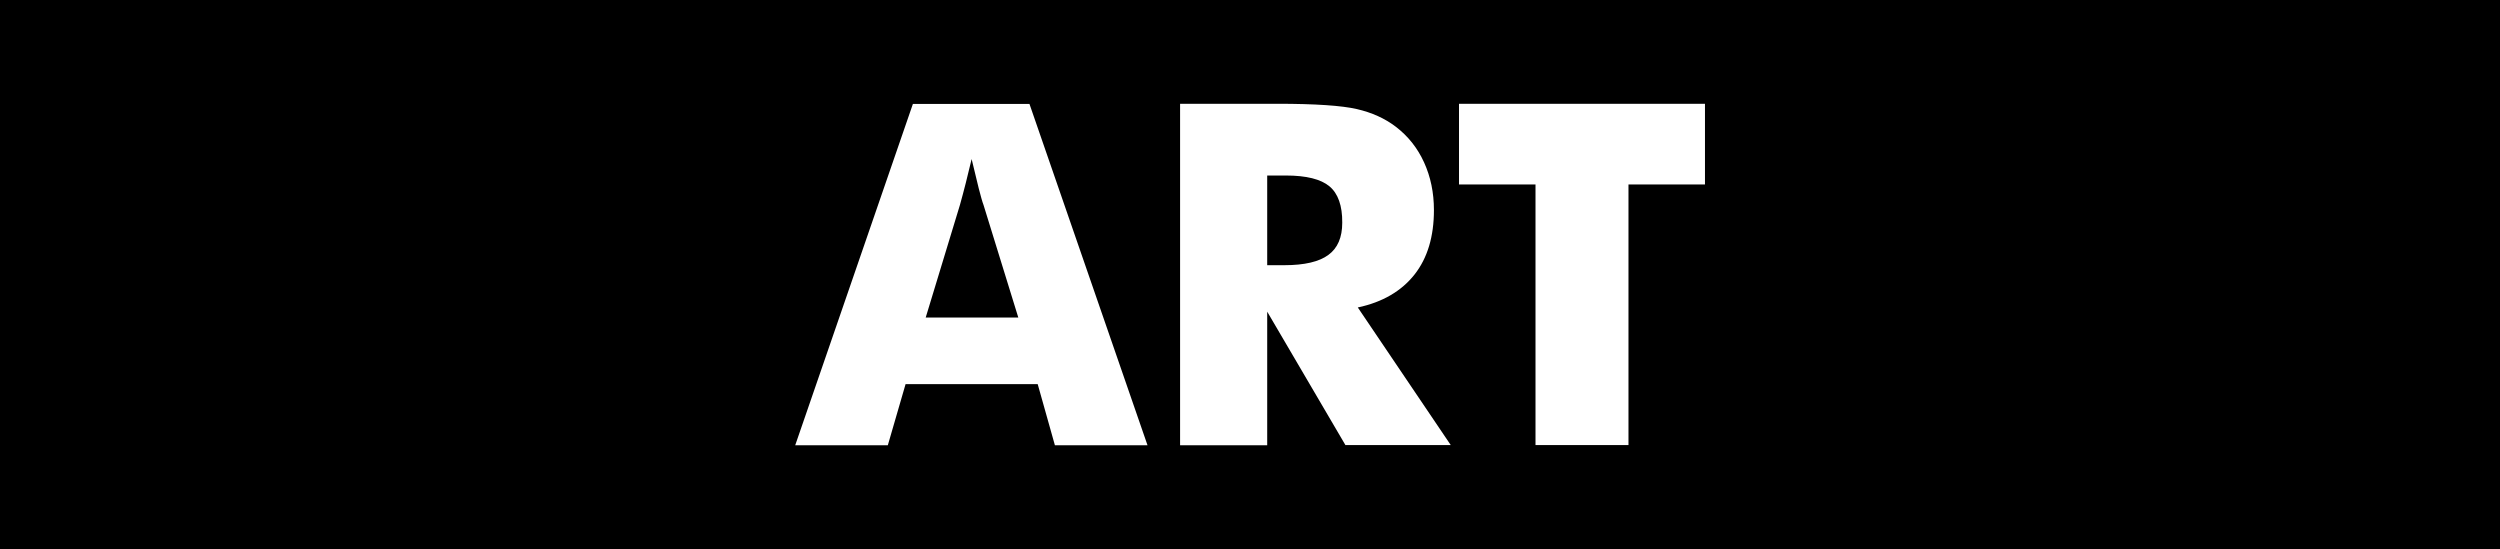 <?xml version="1.0" encoding="utf-8"?>
<!-- Generator: Adobe Illustrator 22.0.1, SVG Export Plug-In . SVG Version: 6.00 Build 0)  -->
<svg version="1.1" id="Layer_1" xmlns="http://www.w3.org/2000/svg" xmlns:xlink="http://www.w3.org/1999/xlink" x="0px" y="0px"
	 viewBox="0 0 1366 300" style="enable-background:new 0 0 1366 300;" xml:space="preserve">
<g>
	<path d="M534.8,103c-1-4.2-2.3-9.5-3.9-16.1c-1.1,4.6-2.2,9-3.2,13.1c-1.1,4.2-2.1,8.2-3.2,12l-18.7,61.5h50.6l-19-61.5
		C536.7,110.2,535.9,107.2,534.8,103z"/>
	<path d="M0,0v300h1366V0H0z M576.4,243.3l-9.4-33.4h-72.2l-9.7,33.4h-50.6l64.3-186.5h63.7l64.5,186.5H576.4z M735.2,243.3
		l-42.8-73v73h-47.6V56.7h53.1c20.8,0,35.3,1,43.5,2.9c8.2,1.9,15.3,5.1,21.2,9.6c6.7,5.1,11.9,11.6,15.5,19.5
		c3.6,7.9,5.4,16.6,5.4,26.1c0,14.4-3.5,26.2-10.6,35.2c-7.1,9-17.4,15.1-31,18l50.8,75.2H735.2z M931.6,100.8h-41.8v142.4h-50.8
		V100.8h-41.8V56.7h134.4V100.8z"/>
	<path d="M726.4,101.8c-4.7-3.9-12.6-5.9-23.8-5.9h-10.2v49h9.4c11,0,19-1.9,24-5.6c5.1-3.7,7.6-9.6,7.6-17.6
		C733.5,112.4,731.1,105.7,726.4,101.8z"/>
</g>
</svg>
